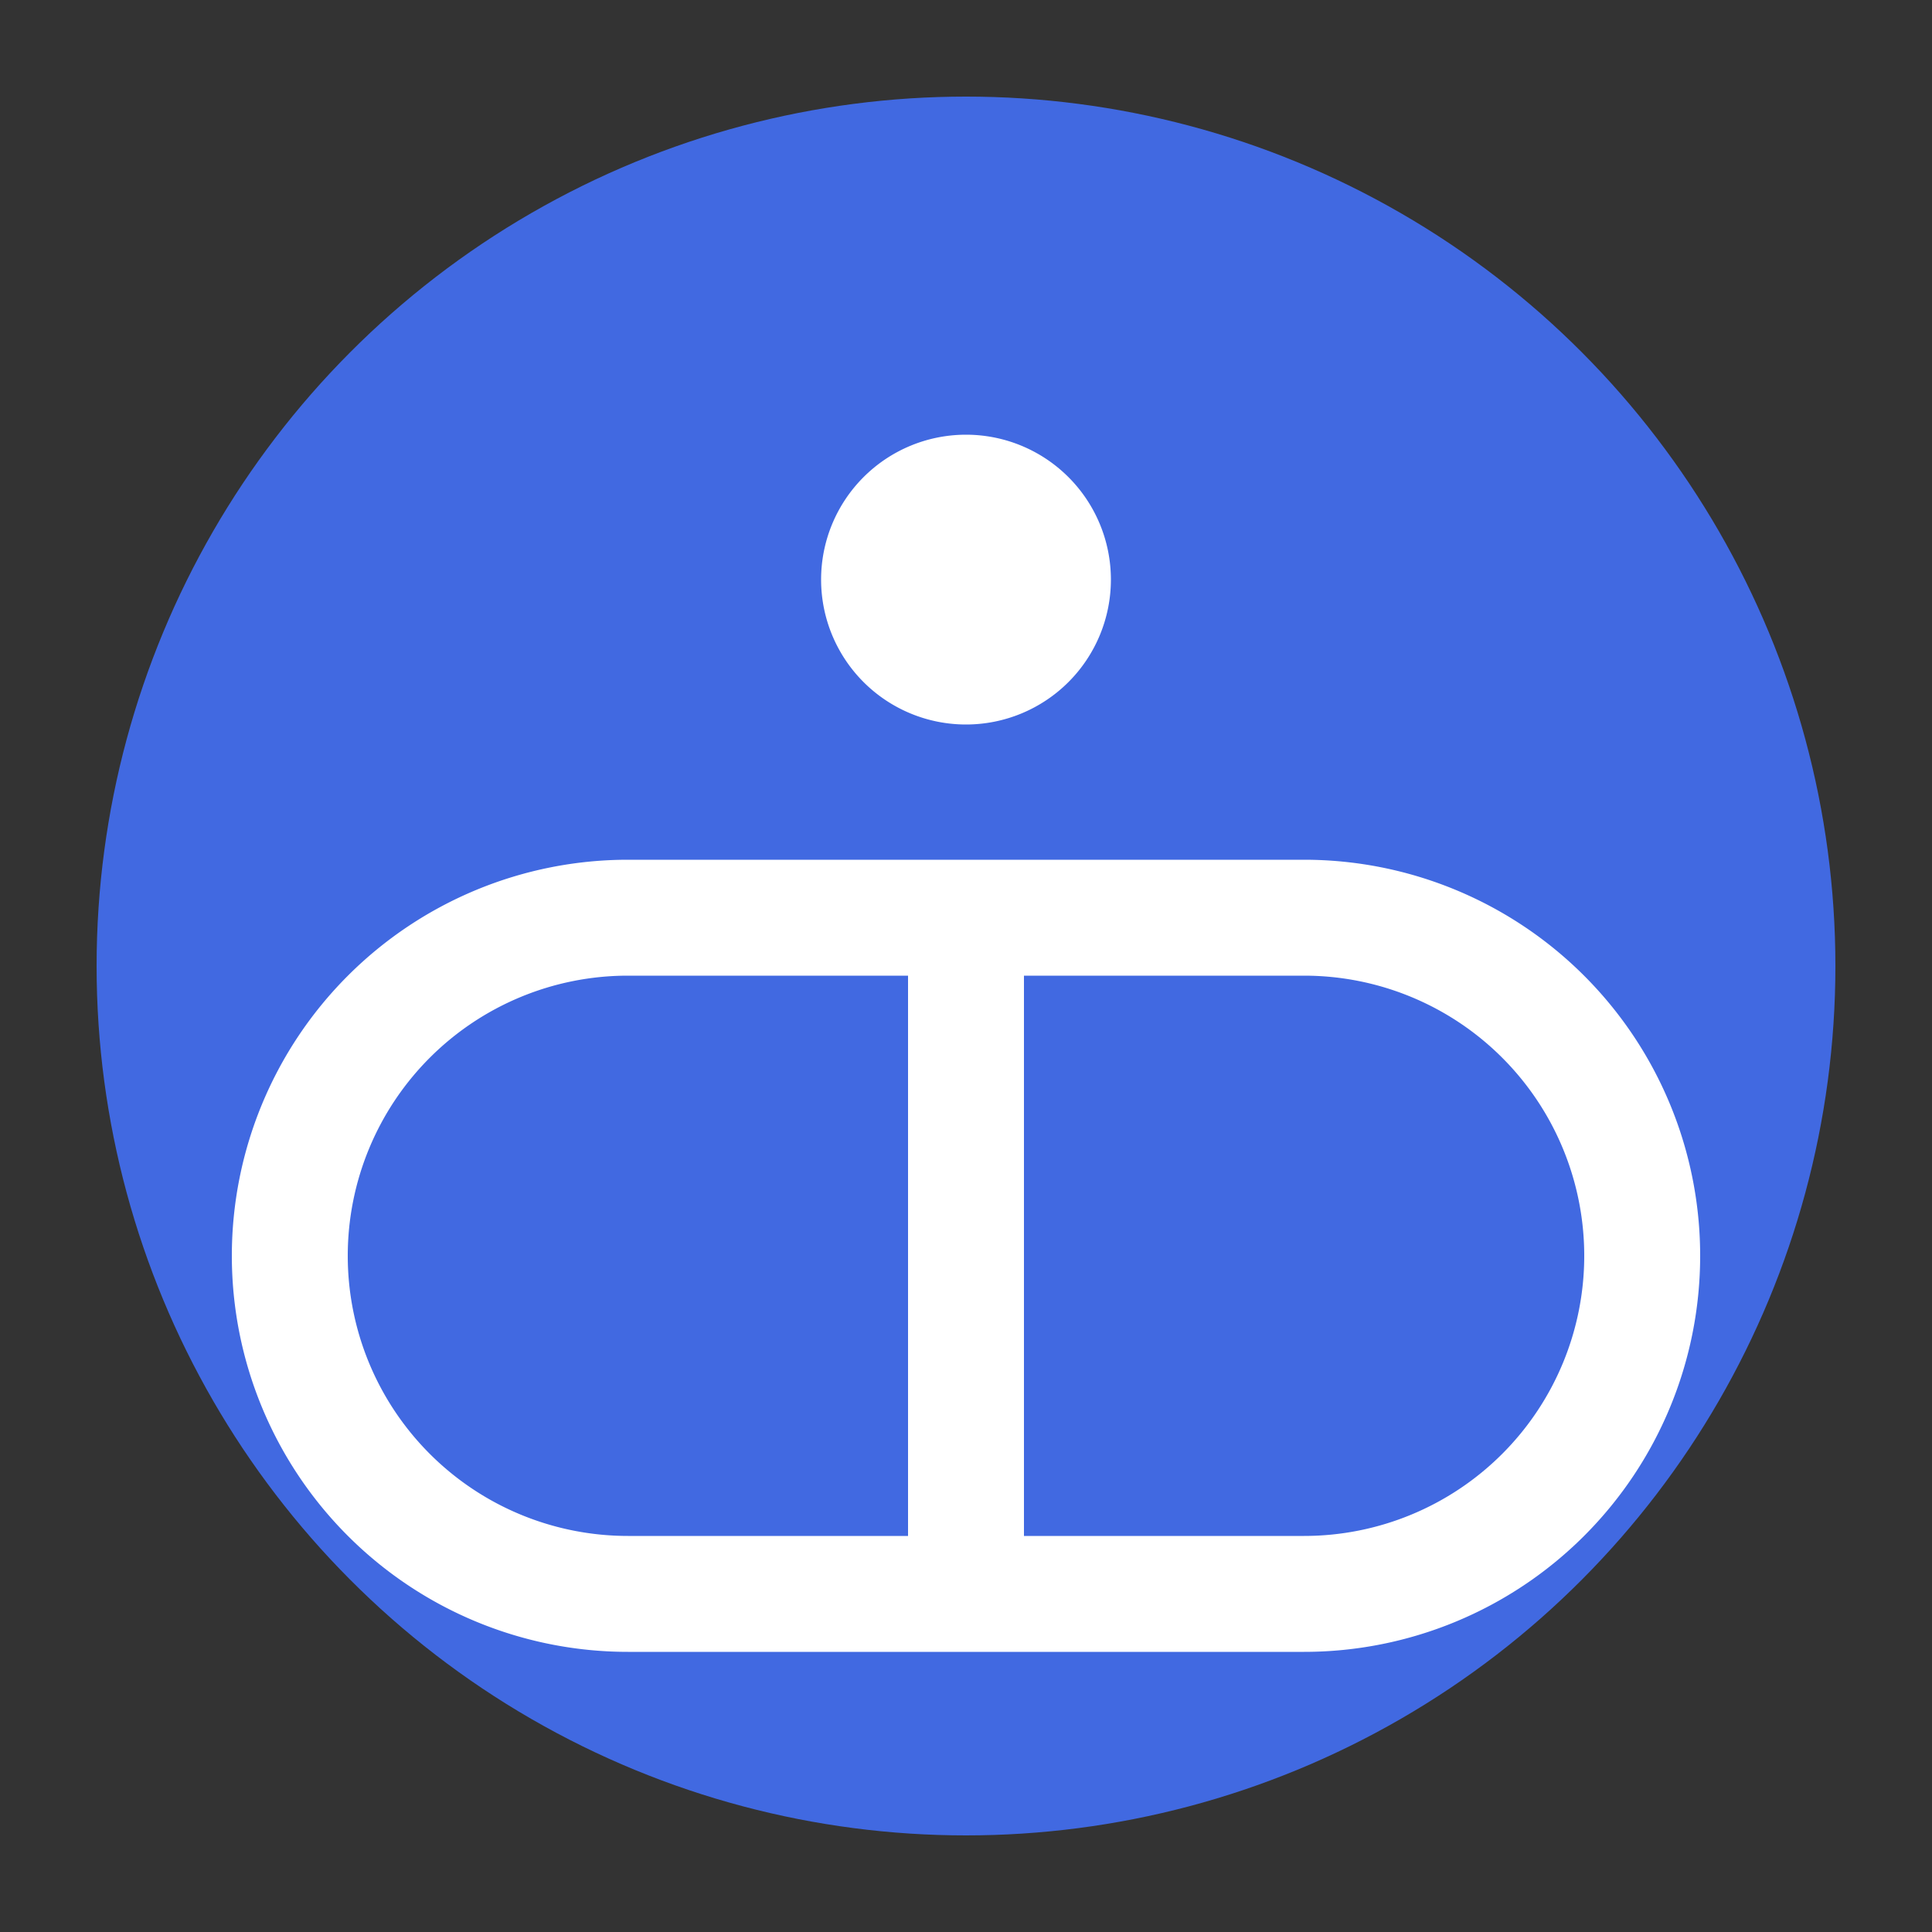 <?xml version="1.0" encoding="UTF-8"?>
<svg width="200" height="200" viewBox="0 0 200 200" fill="none" xmlns="http://www.w3.org/2000/svg">
  <rect x="0" y="0" width="200" height="200" fill="#333333" stroke="none"/>
  <!-- Cercle de fond -->
  <circle cx="100" cy="100" r="90" fill="#4169E1"/>
  
  <!-- Symbole d'accessibilité stylisé -->
  <path d="M100 45
           A15 15 0 0 1 100 75
           A15 15 0 0 1 100 45" 
        fill="white"/>
  
  <path d="M65 95
           h70
           a35 35 0 0 1 0 70
           h-70
           a35 35 0 0 1 0 -70
           M100 95
           v70" 
        stroke="white" 
        stroke-width="12" 
        fill="none" 
        stroke-linecap="round"/>
</svg> 